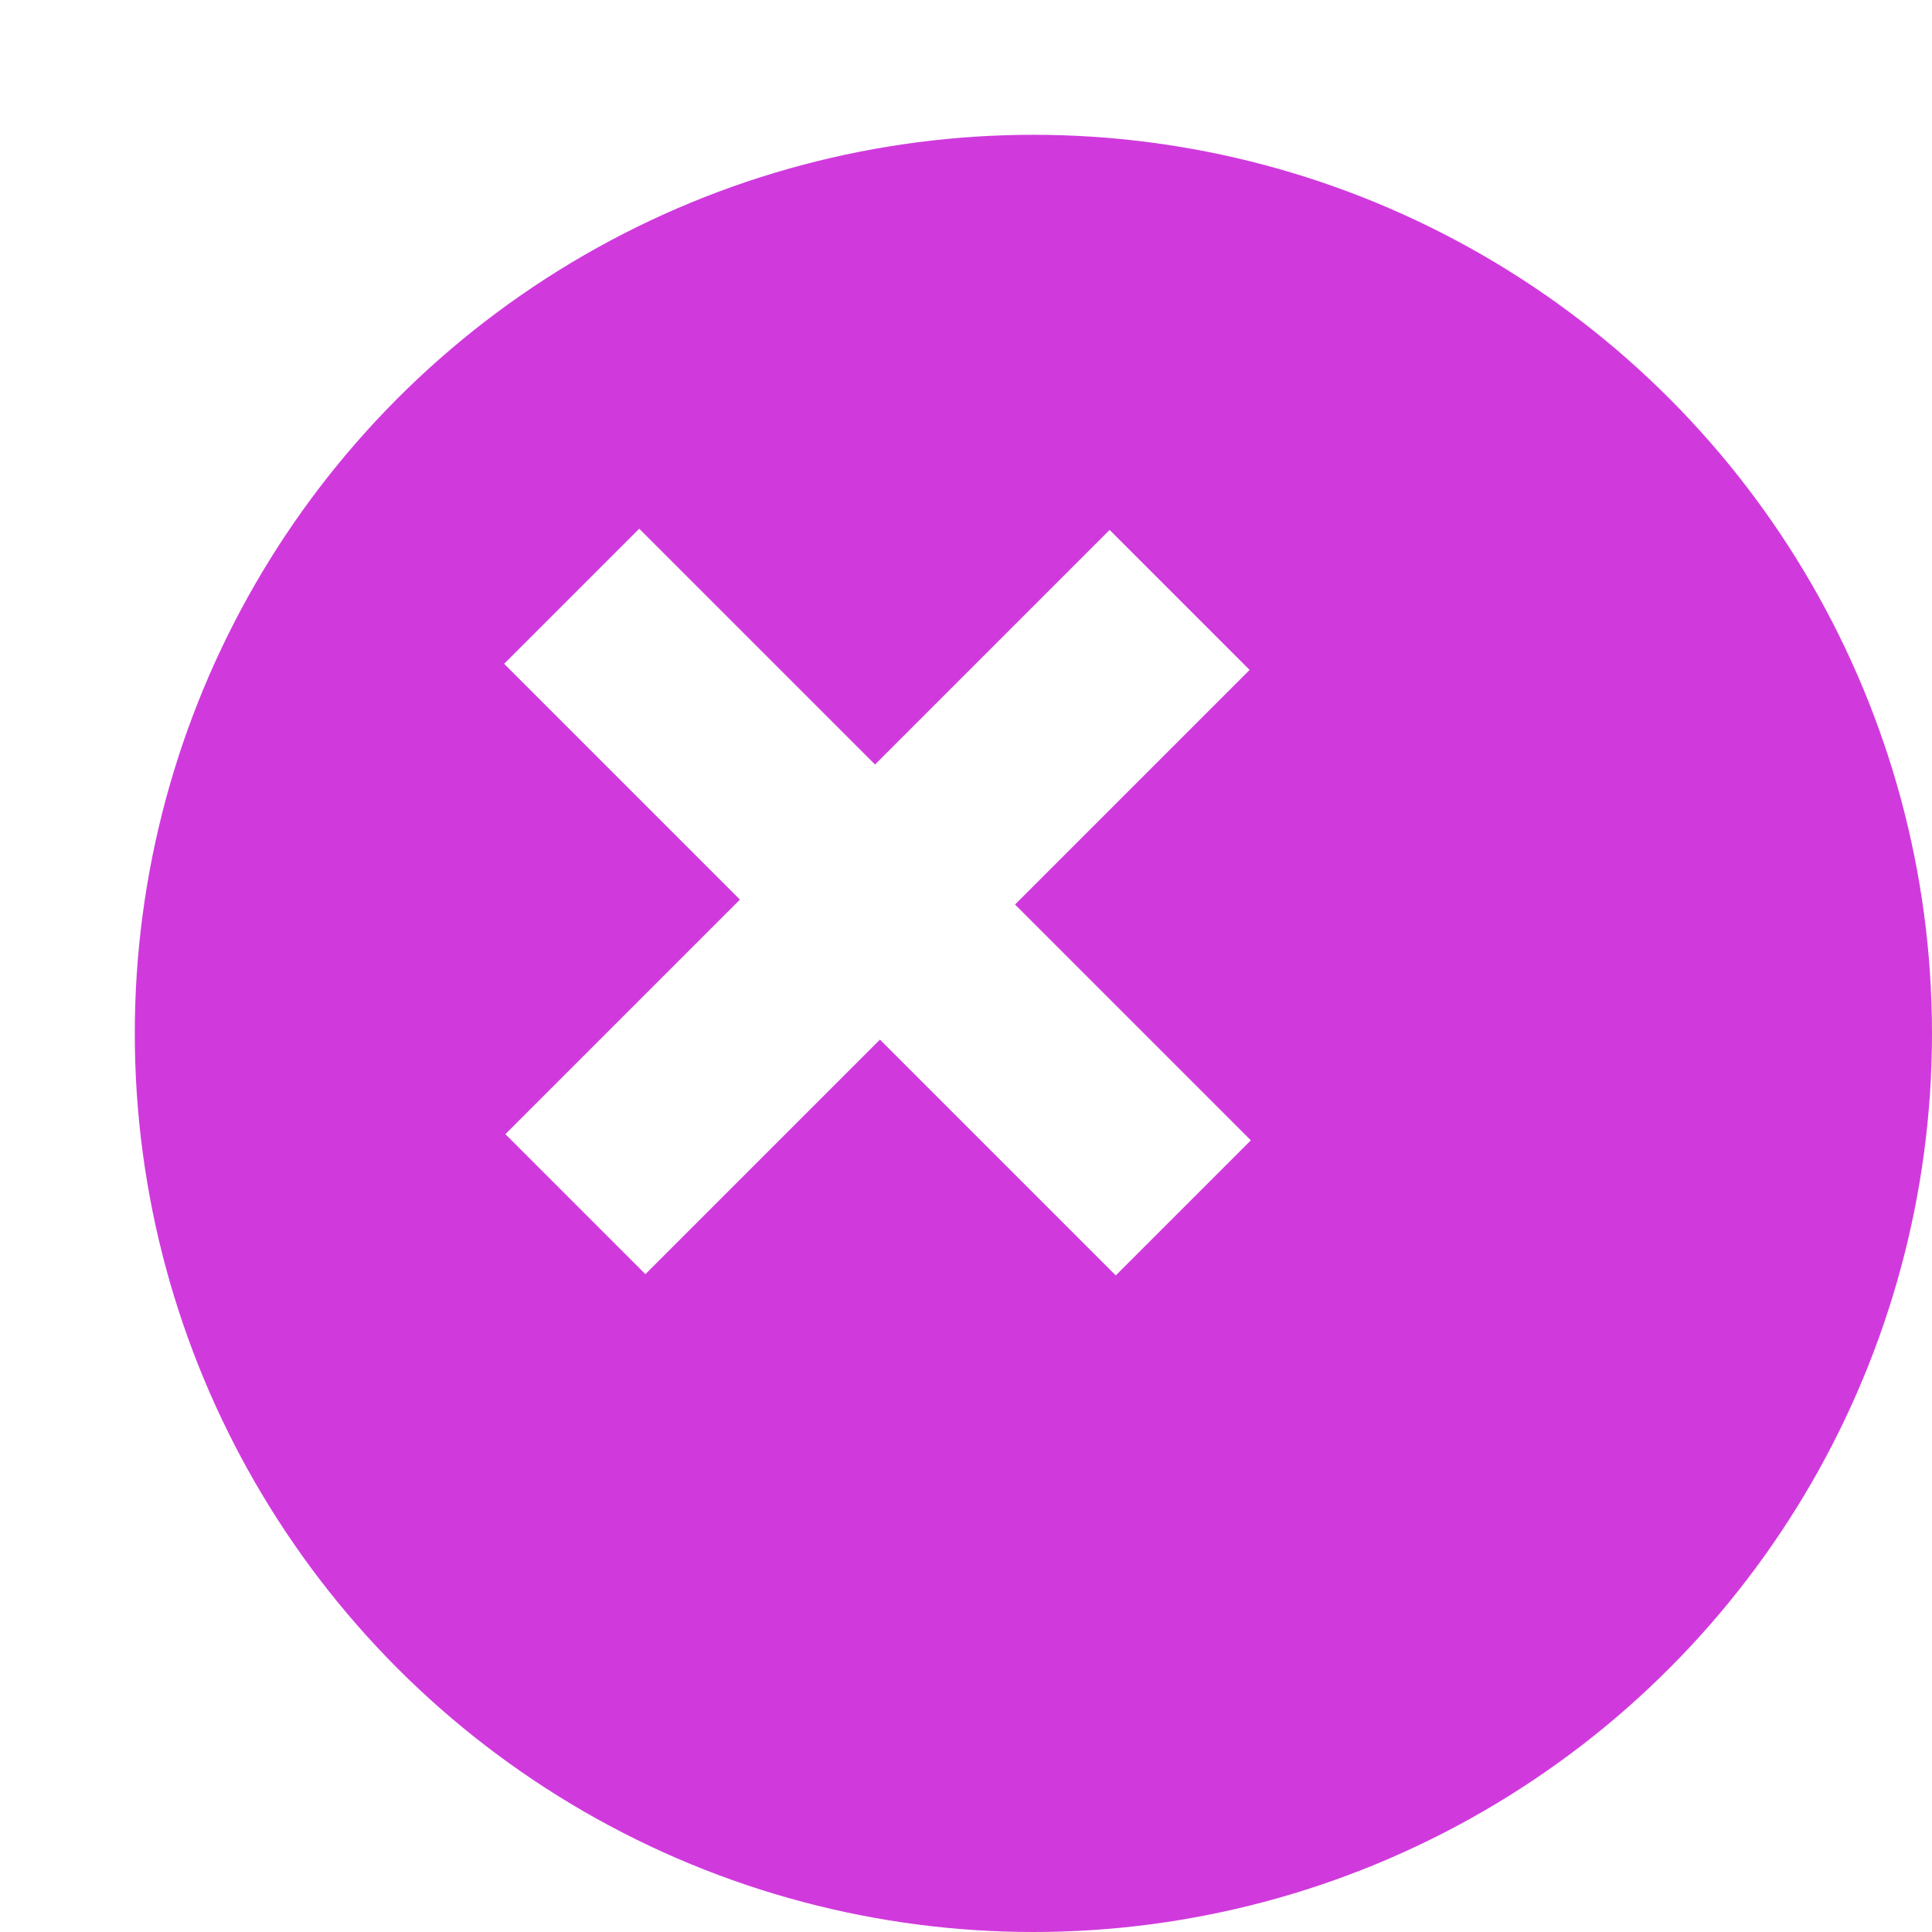 <svg xmlns="http://www.w3.org/2000/svg" xmlns:xlink="http://www.w3.org/1999/xlink" width="43" height="43" viewBox="0 0 43 43"><defs><filter id="a" x="0" y="0" width="43" height="43" filterUnits="userSpaceOnUse"><feOffset dx="3" dy="3" input="SourceAlpha"/><feGaussianBlur result="b"/><feFlood flood-color="#d03add" flood-opacity="0.502"/><feComposite operator="in" in2="b"/><feComposite in="SourceGraphic"/></filter></defs><g transform="translate(-536 -281)"><g transform="matrix(1, 0, 0, 1, 536, 281)" filter="url(#a)"><circle cx="20" cy="20" r="20" fill="#d03add"/></g><path d="M.948-3.912H-6.474V-8.164H.948v-7.384H5.355v7.384h7.422v4.252H5.355V3.471H.948Z" transform="translate(549.032 303.118) rotate(45)" fill="#fff"/></g></svg>